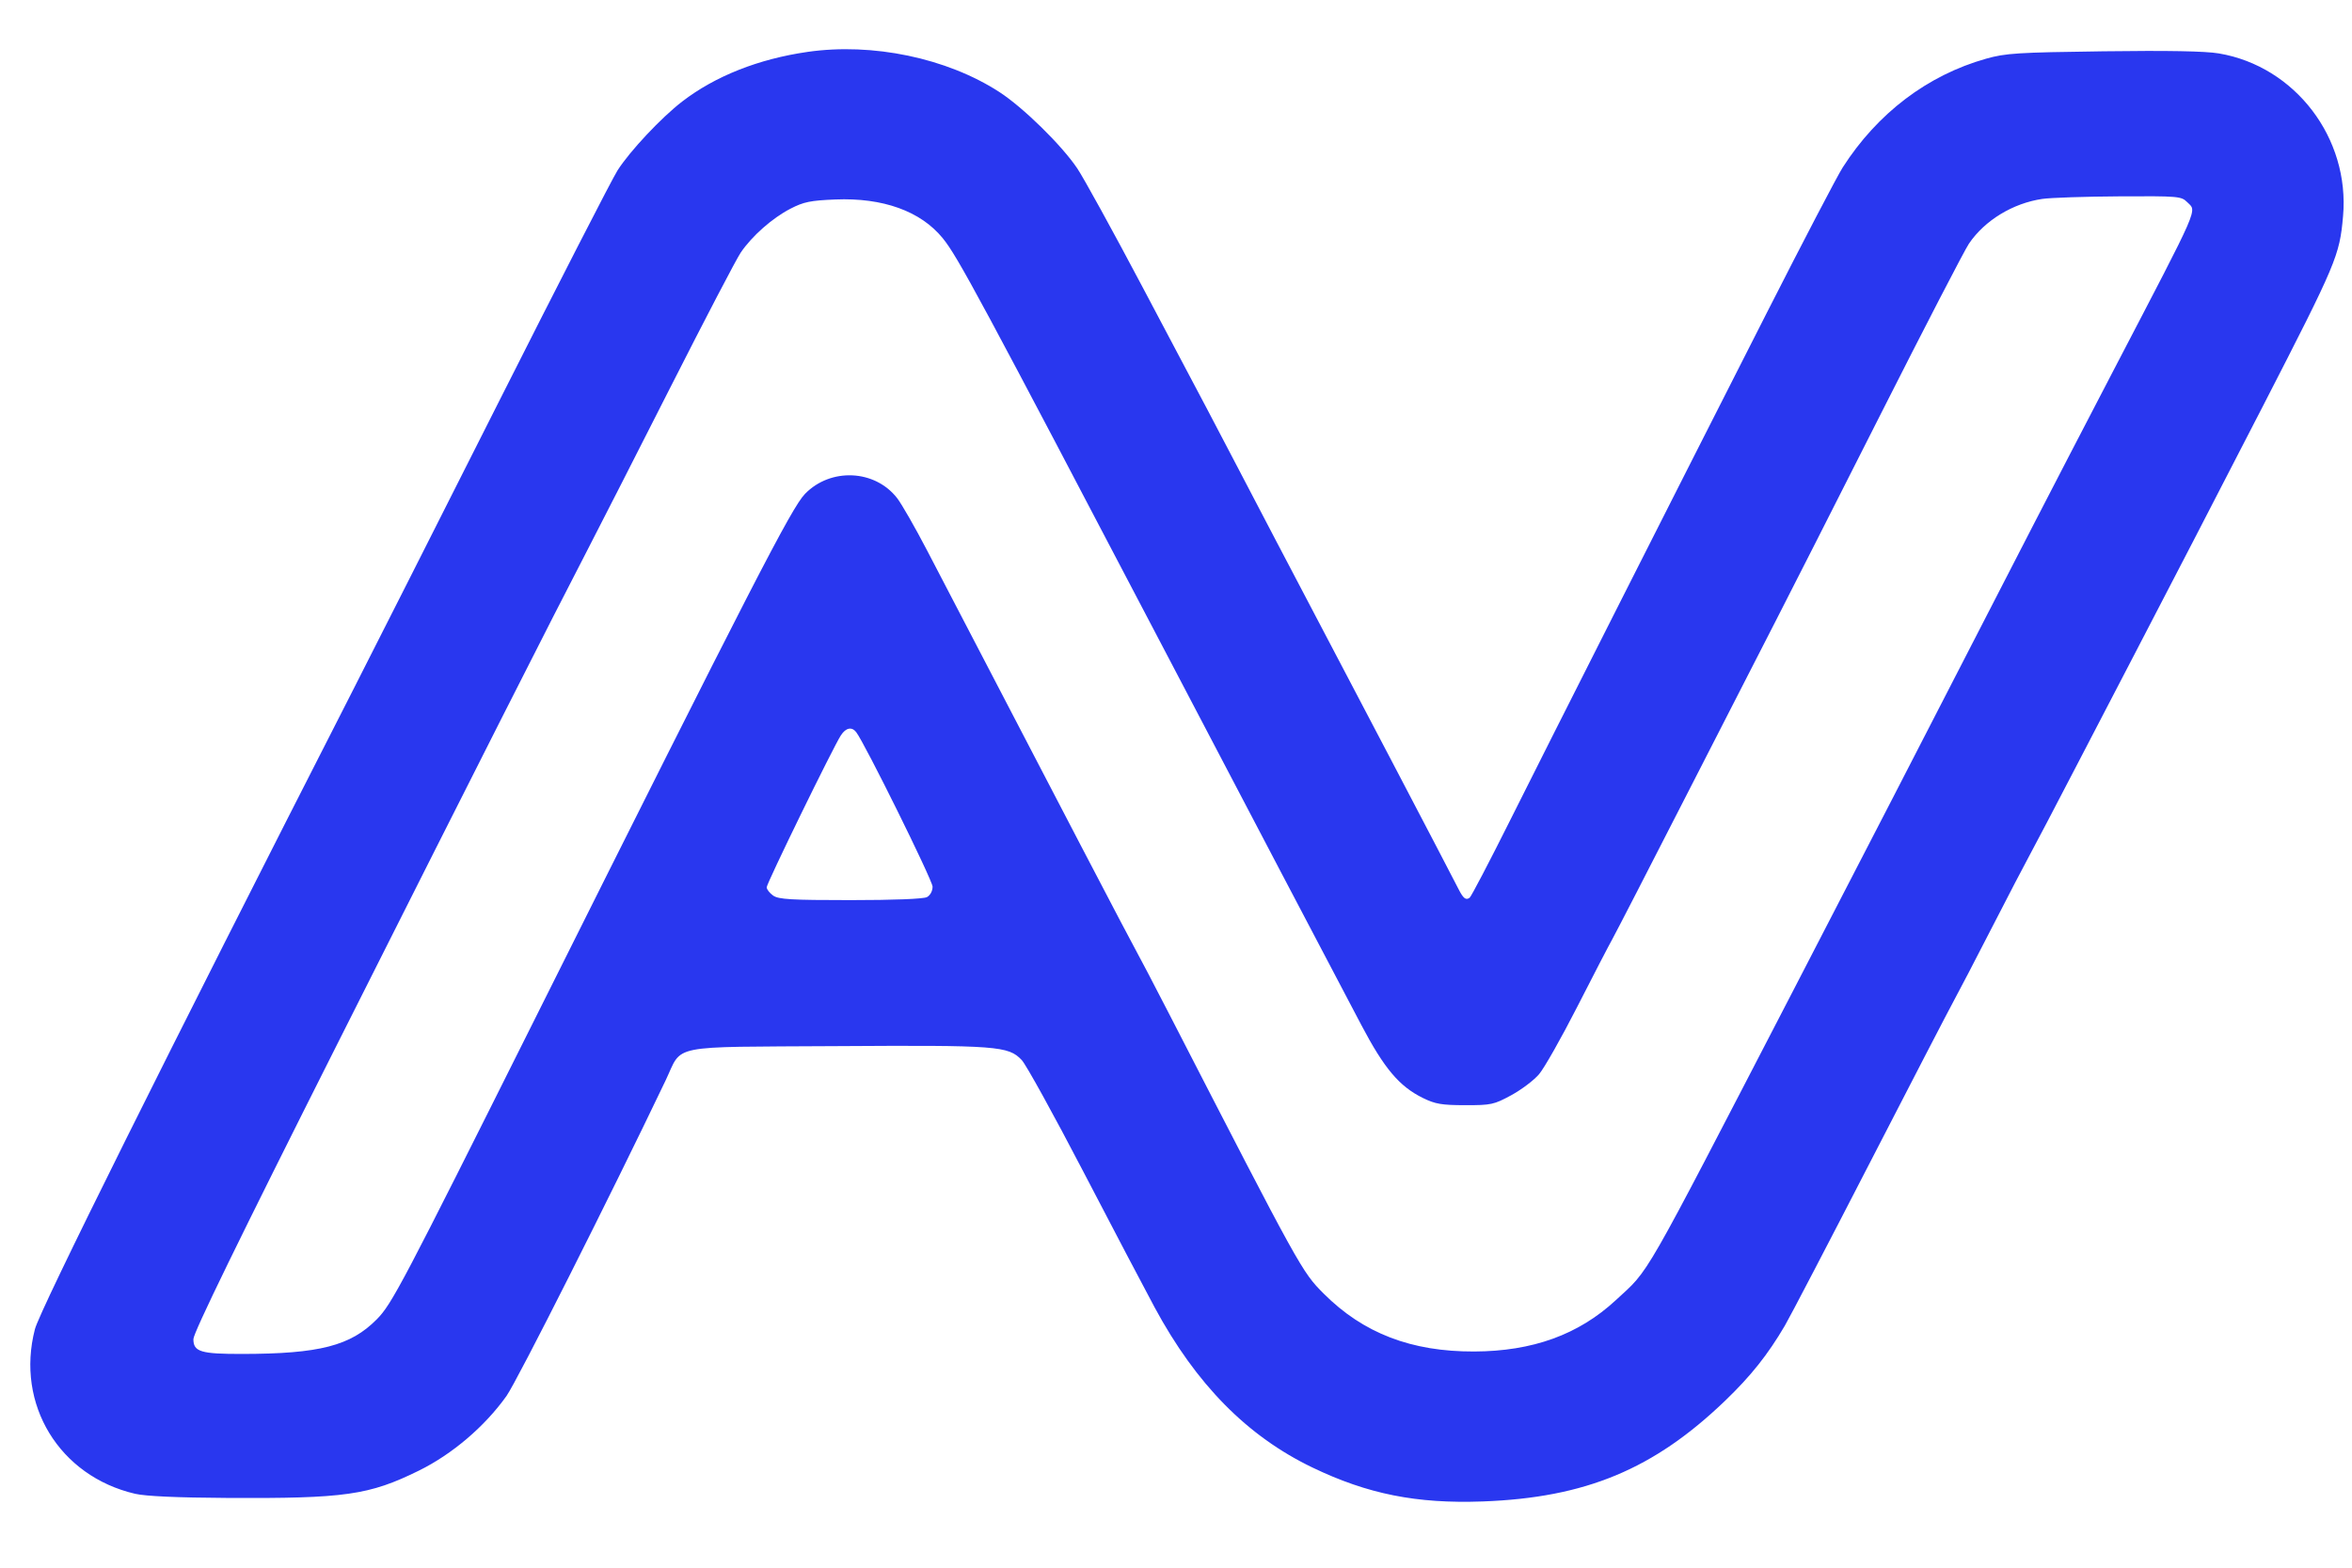 <svg xmlns="http://www.w3.org/2000/svg" xmlns:xlink="http://www.w3.org/1999/xlink" width="1200" zoomAndPan="magnify" viewBox="0 0 900 600" height="800" preserveAspectRatio="xMidYMid meet" version="1.2"><g id="be8f081528"><rect x="0" width="900" y="0" height="600" style="fill:#ffffff;fill-opacity:1;stroke:none;"/><rect x="0" width="900" y="0" height="600" style="fill:#ffffff;fill-opacity:1;stroke:none;"/><path style=" stroke:none;fill-rule:evenodd;fill:#2937ef;fill-opacity:1;" d="M 308.969 19.871 C 290.242 22.574 273.695 29.129 261.074 38.832 C 253.039 45.012 241.02 57.816 236.301 65.223 C 234.234 68.461 213.598 108.699 190.438 154.633 C 167.277 200.57 142.188 250.18 134.688 264.879 C 63.781 403.832 15.285 501.301 13.363 508.707 C 5.91 537.438 22.68 564.98 51.73 571.723 C 55.75 572.652 67.844 573.199 86.891 573.305 C 132.035 573.555 141.234 572.242 160.305 562.844 C 173.059 556.562 185.449 546 193.789 534.316 C 197.801 528.695 233.551 457.789 254.703 413.5 C 261.406 399.469 254.836 400.789 319.941 400.383 C 381.711 400 385.871 400.312 390.98 405.73 C 392.633 407.477 403.191 426.609 414.453 448.25 C 425.711 469.887 438.027 493.348 441.824 500.379 C 457.719 529.828 477.25 549.656 502.176 561.648 C 523.328 571.828 542.066 575.566 567.32 574.652 C 606.668 573.219 632.828 562.348 660.16 536.066 C 670.004 526.602 676.453 518.484 683 507.332 C 684.895 504.102 699.535 476.039 715.531 444.969 C 731.527 413.902 745.996 385.98 747.688 382.918 C 749.375 379.855 755.898 367.328 762.18 355.078 C 768.465 342.828 774.984 330.301 776.676 327.238 C 778.363 324.176 786.637 308.391 795.059 292.16 C 803.48 275.93 812.992 257.641 816.195 251.516 C 825.145 234.41 852.957 180.652 866.035 155.191 C 894.145 100.461 895.23 97.887 896.574 82.77 C 899.23 52.879 878.254 25.371 849.043 20.445 C 843.82 19.562 829.641 19.305 804.836 19.633 C 771.992 20.07 767.484 20.352 760 22.461 C 737.582 28.777 718.371 43.352 705.102 64.113 C 703.031 67.352 690.004 92.301 676.156 119.555 C 639.023 192.625 593.785 282.094 577.617 314.434 C 569.809 330.051 562.945 343.172 562.359 343.59 C 560.914 344.633 559.938 343.871 558.121 340.301 C 553.711 331.625 518.395 264.203 487.699 205.859 C 484.477 199.734 478.449 188.207 474.309 180.246 C 470.164 172.285 464.652 161.762 462.059 156.859 C 459.465 151.961 448.203 130.676 437.035 109.562 C 425.867 88.449 414.703 68.152 412.227 64.461 C 406.25 55.559 391.48 41.082 382.359 35.184 C 362.285 22.199 333.871 16.27 308.969 19.867 M 781.523 76.129 C 770.234 77.781 759.473 84.336 753.434 93.234 C 751.715 95.77 736.379 125.402 719.355 159.086 C 702.328 192.773 684.27 228.352 679.223 238.152 C 674.176 247.953 658.652 278.27 644.727 305.523 C 630.797 332.777 618.281 357.082 616.914 359.531 C 615.543 361.98 609.492 373.656 603.465 385.473 C 597.434 397.289 590.883 408.852 588.902 411.164 C 586.922 413.477 582.137 417.086 578.262 419.188 C 571.633 422.781 570.59 423.004 560.637 422.988 C 551.684 422.973 549.203 422.551 544.492 420.238 C 535.48 415.82 529.711 408.992 520.957 392.383 C 506.414 364.797 477.652 310.004 447.301 252.07 C 374.664 113.438 366.465 98.195 360.734 91.16 C 352.309 80.812 337.844 75.602 319.613 76.348 C 310.109 76.738 307.508 77.273 302.465 79.879 C 295.523 83.461 287.719 90.355 283.422 96.703 C 281.754 99.164 269.719 122.227 256.676 147.953 C 243.633 173.676 229.328 201.738 224.883 210.312 C 210.219 238.617 185 288.434 129.156 399.406 C 91.133 474.965 74.004 510.102 74.004 512.527 C 74.004 517.367 76.82 518.223 92.727 518.195 C 122.23 518.152 134.156 515.082 144.168 504.949 C 149.941 499.109 153.621 492.121 204.586 390.156 C 287.867 223.539 302.887 194.332 308.031 189.027 C 317.836 178.918 334.77 179.691 343.277 190.633 C 345.027 192.883 350.238 201.988 354.859 210.867 C 409.496 315.855 432.098 359.152 434.199 362.871 C 435.582 365.324 441.613 376.848 447.598 388.484 C 497.695 485.887 498.184 486.77 506.547 495.133 C 521.691 510.277 540.059 517.34 564.066 517.258 C 586.457 517.18 604.039 510.816 618.273 497.633 C 631.539 485.355 627.355 492.645 685.652 380.133 C 711.738 329.781 730.914 292.594 777.812 201.402 C 784.113 189.156 798.145 162.094 808.992 141.27 C 842.363 77.211 840.664 81.098 836.902 77.336 C 834.68 75.117 833.516 75.02 810.914 75.152 C 797.898 75.227 784.672 75.668 781.523 76.129 M 321.777 281.418 C 318.848 285.895 293.379 338.055 293.379 339.586 C 293.379 340.379 294.492 341.812 295.855 342.766 C 297.93 344.219 302.703 344.5 325.438 344.5 C 341.992 344.5 353.383 344.051 354.699 343.348 C 355.965 342.668 356.852 341.02 356.852 339.352 C 356.852 336.941 330.824 284.289 327.605 280.188 C 325.926 278.051 323.672 278.527 321.777 281.418 "/></g></svg>